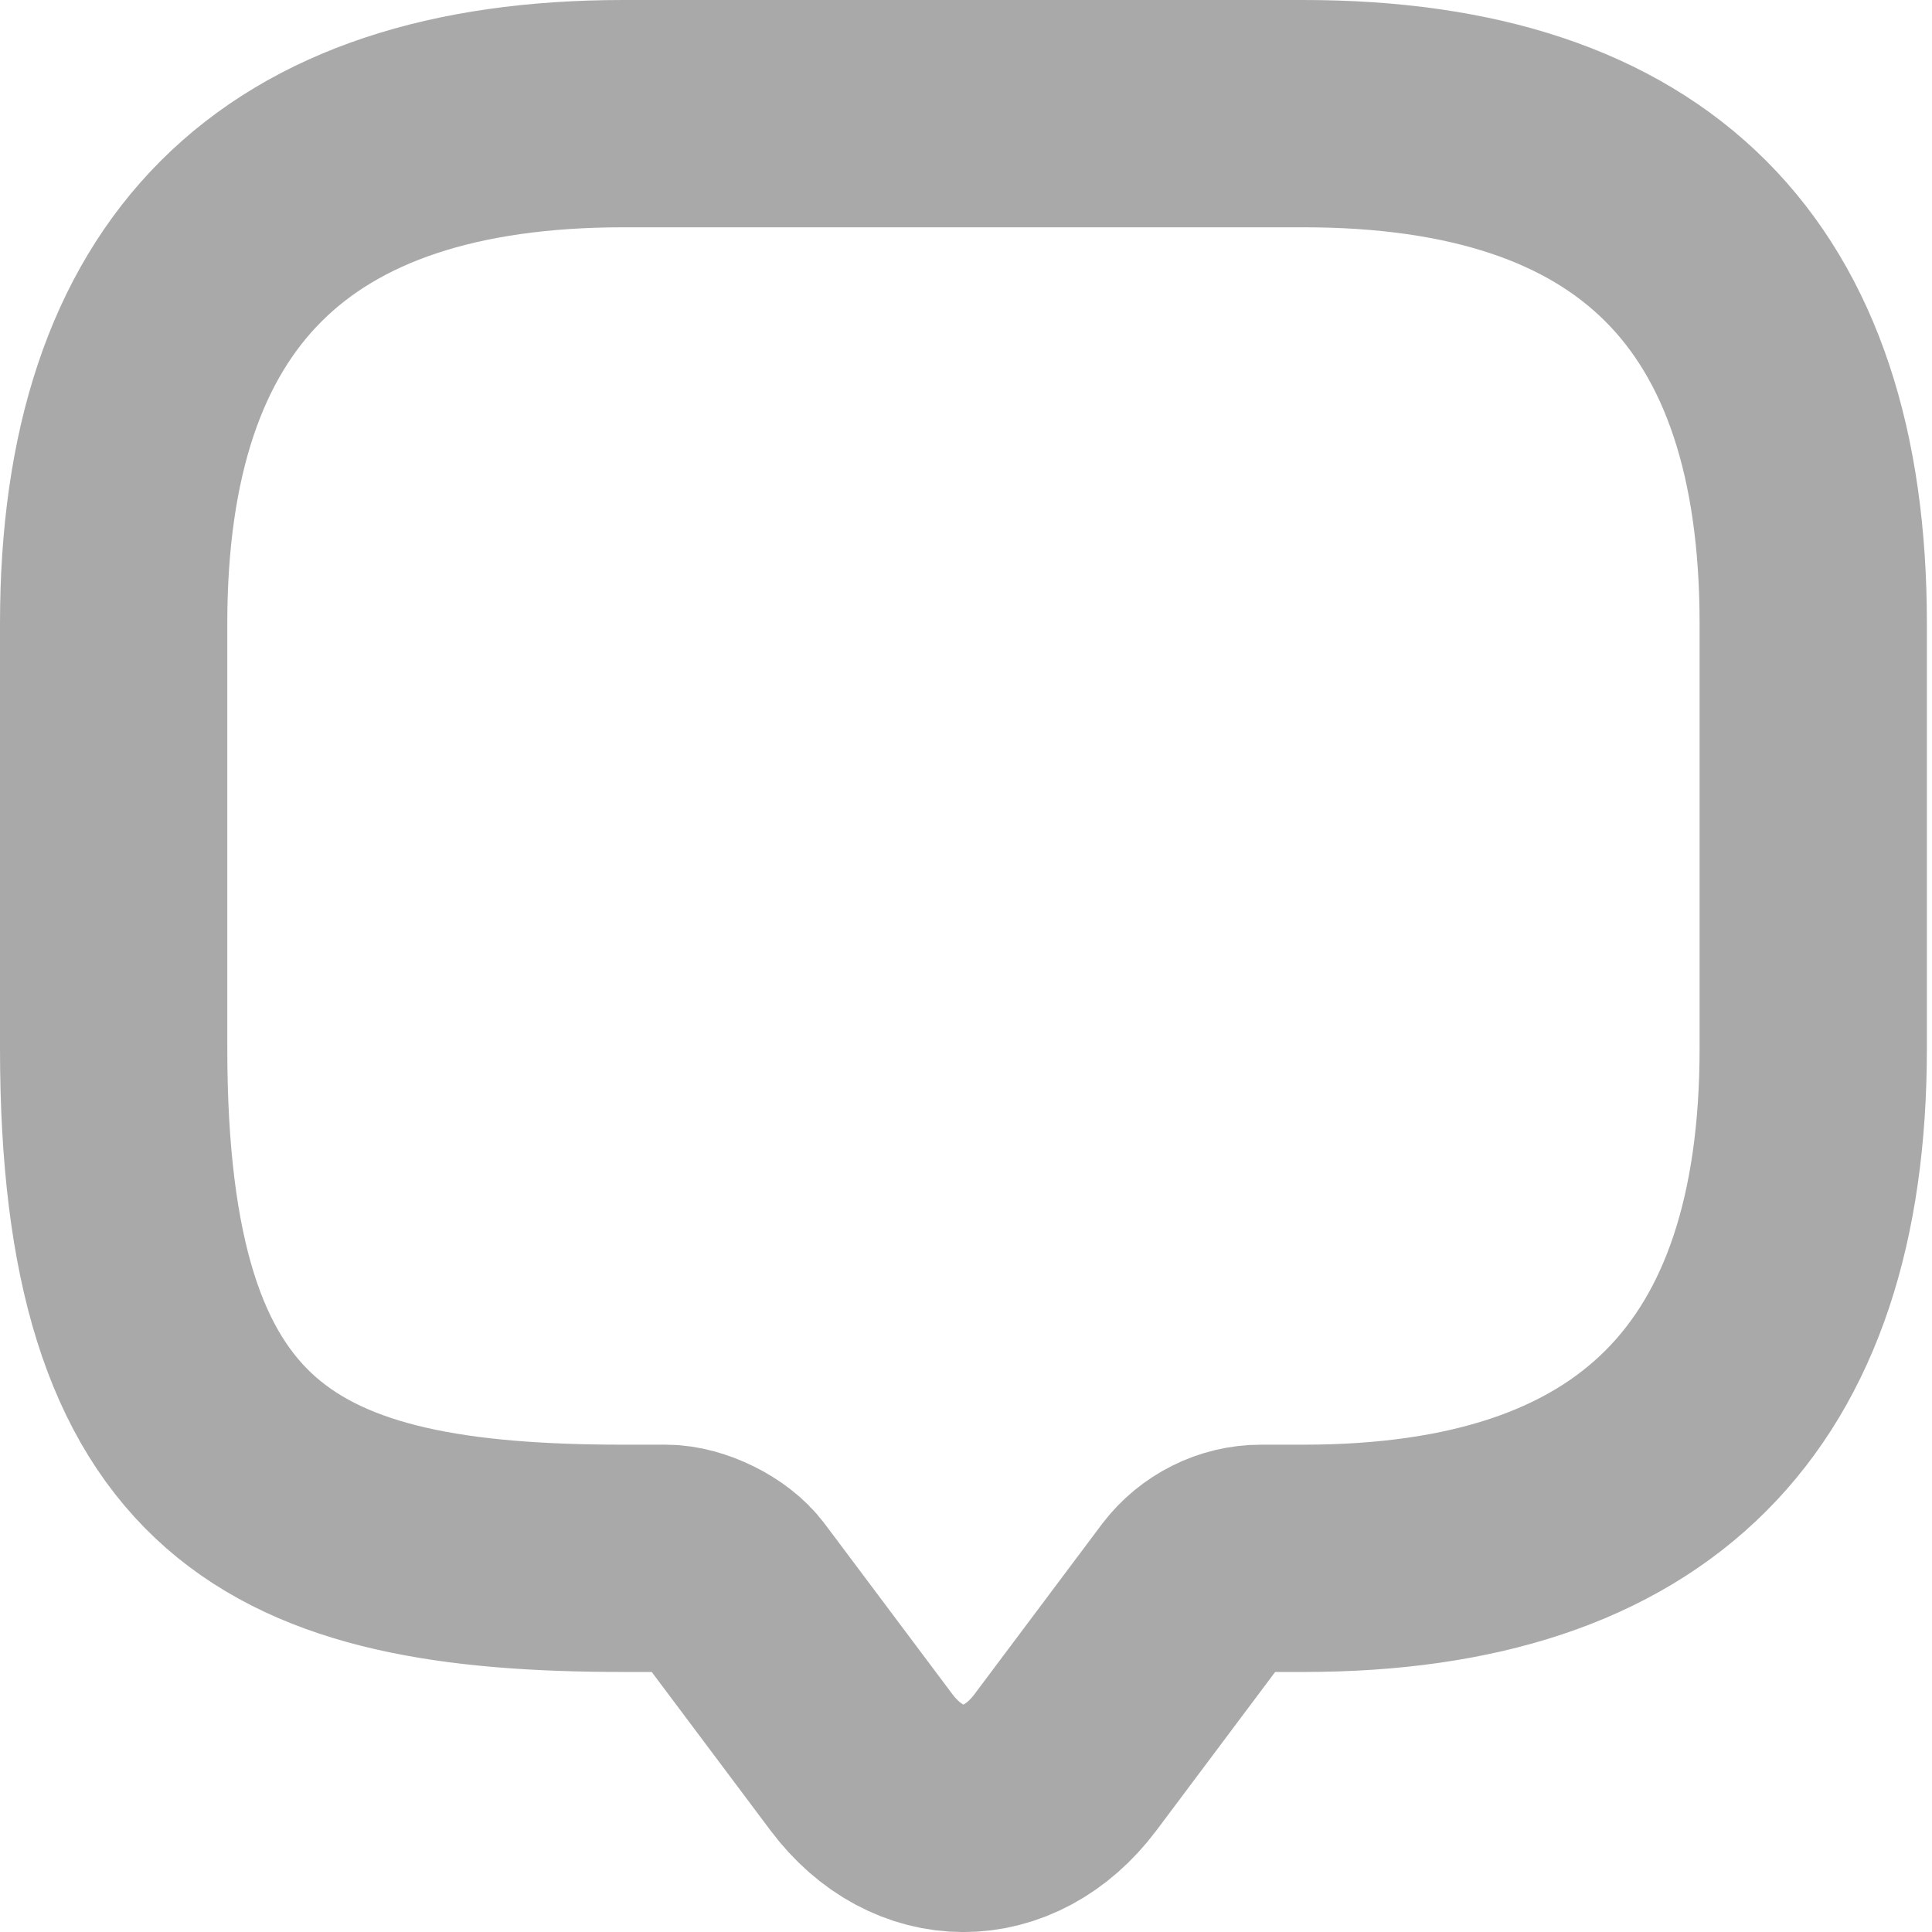 <svg width="17" height="17" viewBox="0 0 17 17" fill="none" xmlns="http://www.w3.org/2000/svg">
<path d="M5.86 13.712H5.487C2.496 13.712 1 12.964 1 9.225V5.487C1 2.496 2.496 1 5.487 1H11.469C14.46 1 15.955 2.496 15.955 5.487V9.225C15.955 12.216 14.46 13.712 11.469 13.712H11.095C10.863 13.712 10.639 13.824 10.496 14.011L9.375 15.507C8.881 16.165 8.074 16.165 7.58 15.507L6.459 14.011C6.339 13.847 6.062 13.712 5.86 13.712Z" stroke="#545456" stroke-opacity="0.5" stroke-width="2" stroke-miterlimit="10" stroke-linecap="round" stroke-linejoin="round"/>
</svg>
